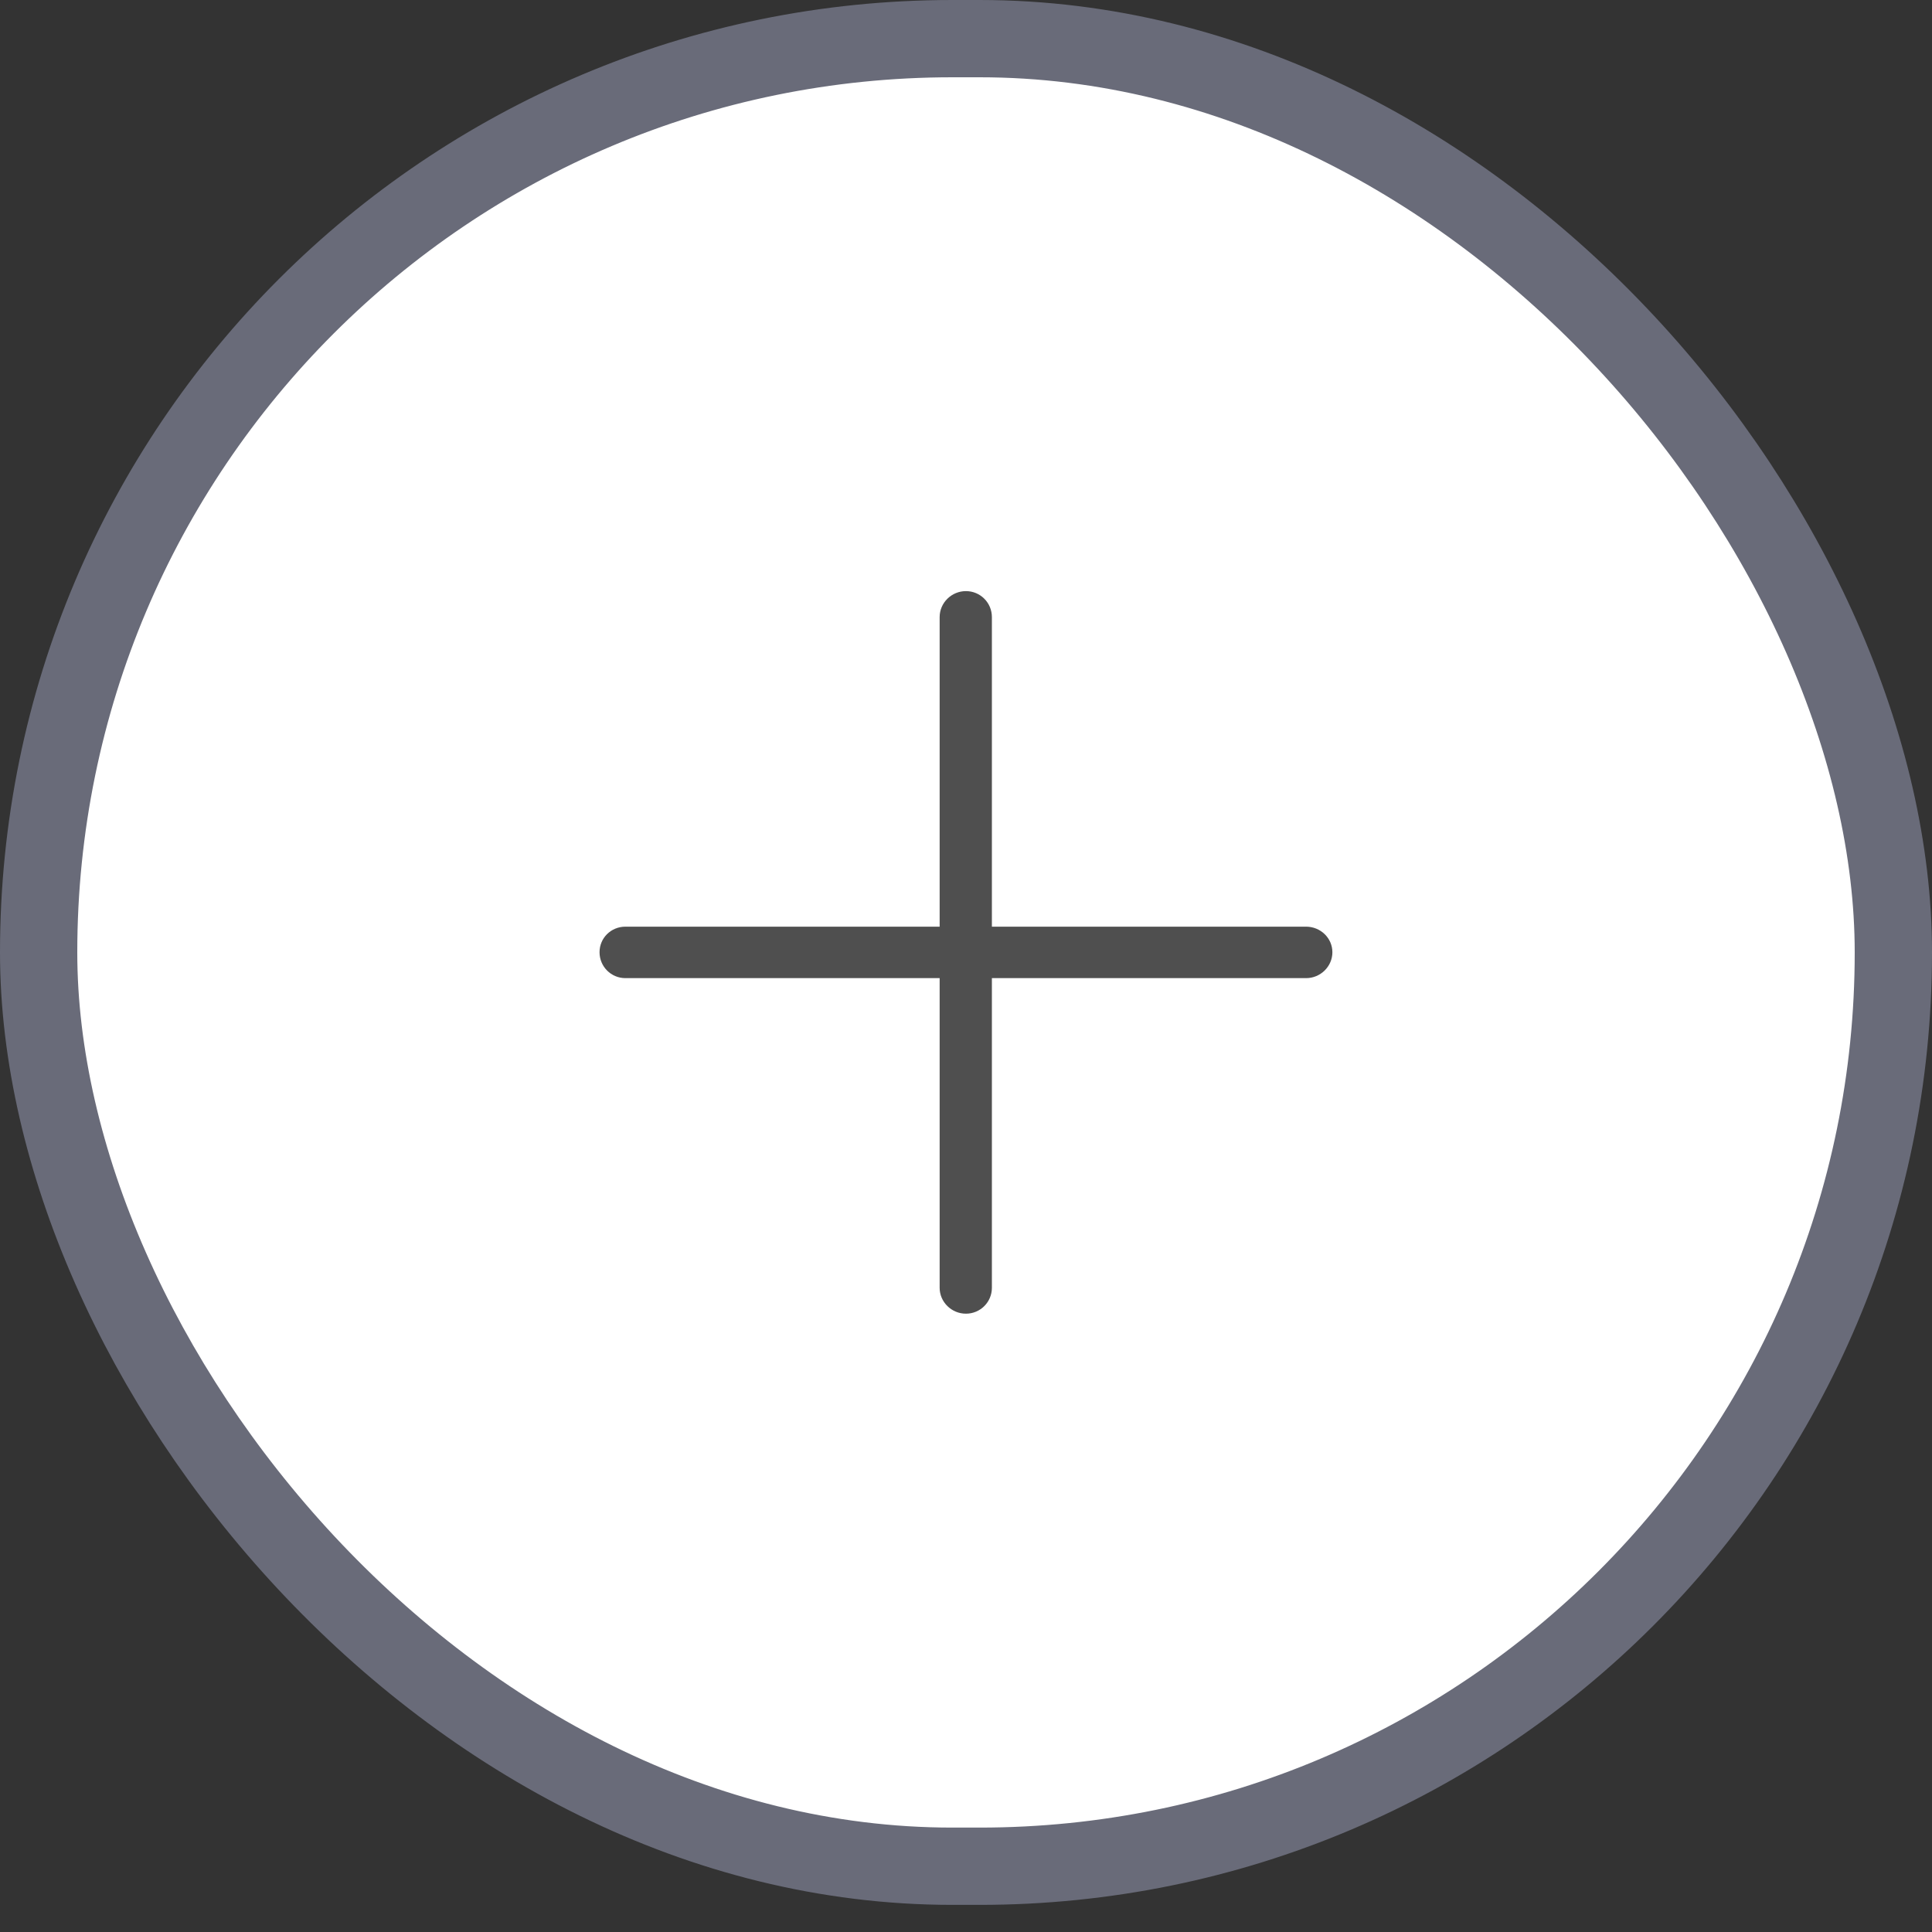 <svg width="25" height="25" viewBox="0 0 25 25" fill="none" xmlns="http://www.w3.org/2000/svg">
<rect x="0" y="0" width="25" height="25" fill="#333333" stroke="none"/>
<rect x="0.5" y="0.5" width="24" height="23.649" rx="11.824" fill="white" stroke="#696B79"/>
<path d="M8.093 12.657C7.906 12.657 7.758 12.506 7.758 12.322C7.758 12.138 7.906 11.991 8.093 11.991H12.159V7.985C12.159 7.8 12.313 7.649 12.499 7.649C12.686 7.649 12.835 7.8 12.835 7.985V11.991H16.901C17.087 11.991 17.241 12.138 17.241 12.322C17.241 12.506 17.087 12.657 16.901 12.657H12.835V16.664C12.835 16.848 12.686 16.999 12.499 16.999C12.313 16.999 12.159 16.848 12.159 16.664V12.657H8.093Z" fill="#4F4F4F"/>
</svg>
